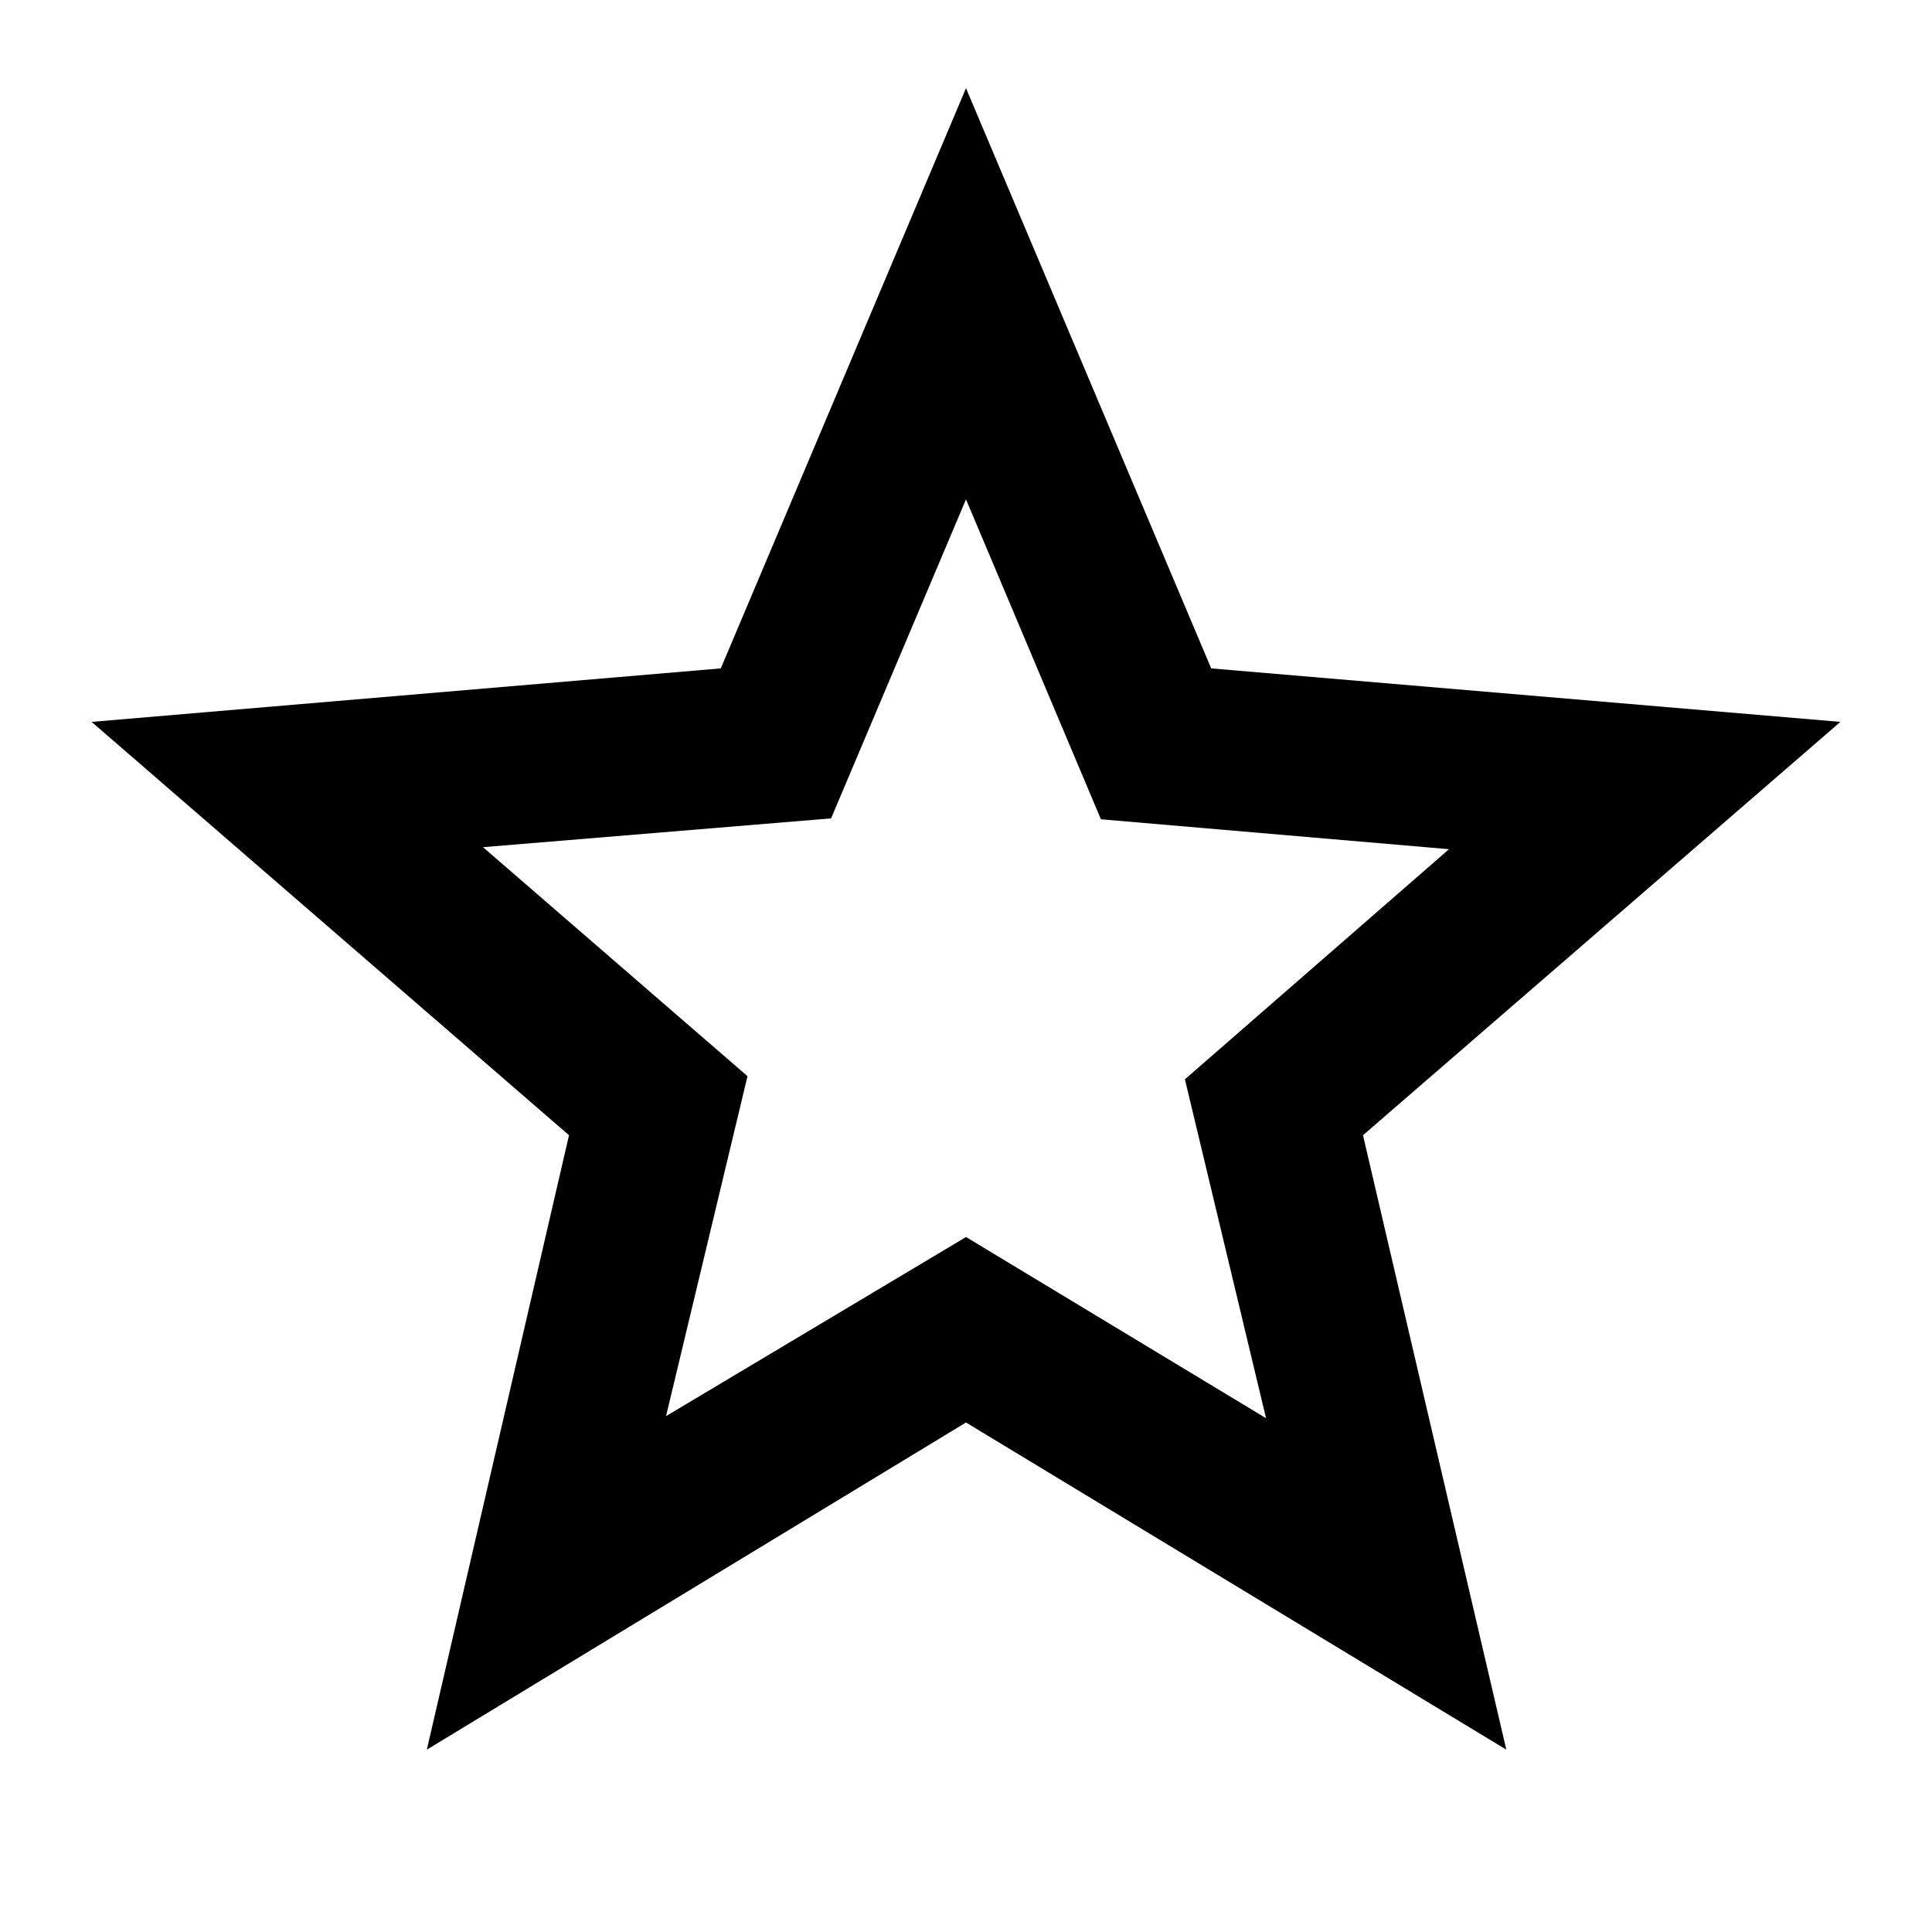 <svg xmlns="http://www.w3.org/2000/svg" height="48" viewBox="0 -960 960 960" width="48"><path d="m330.95-256.33 149.07-89 149.07 90.03-40.31-168.4L720-538.04l-172.96-14.87L480-711.87l-67.04 158.52L240-539.04l131.43 113.79-40.48 168.92ZM212.09-90.61l70.65-305.3L45.52-601.3l312.64-26.58L480-916.18l121.84 288.3 312.64 26.58-237.22 205.39 71.22 305.3L480-253.17 212.09-90.61ZM480-473.87Z"/></svg>